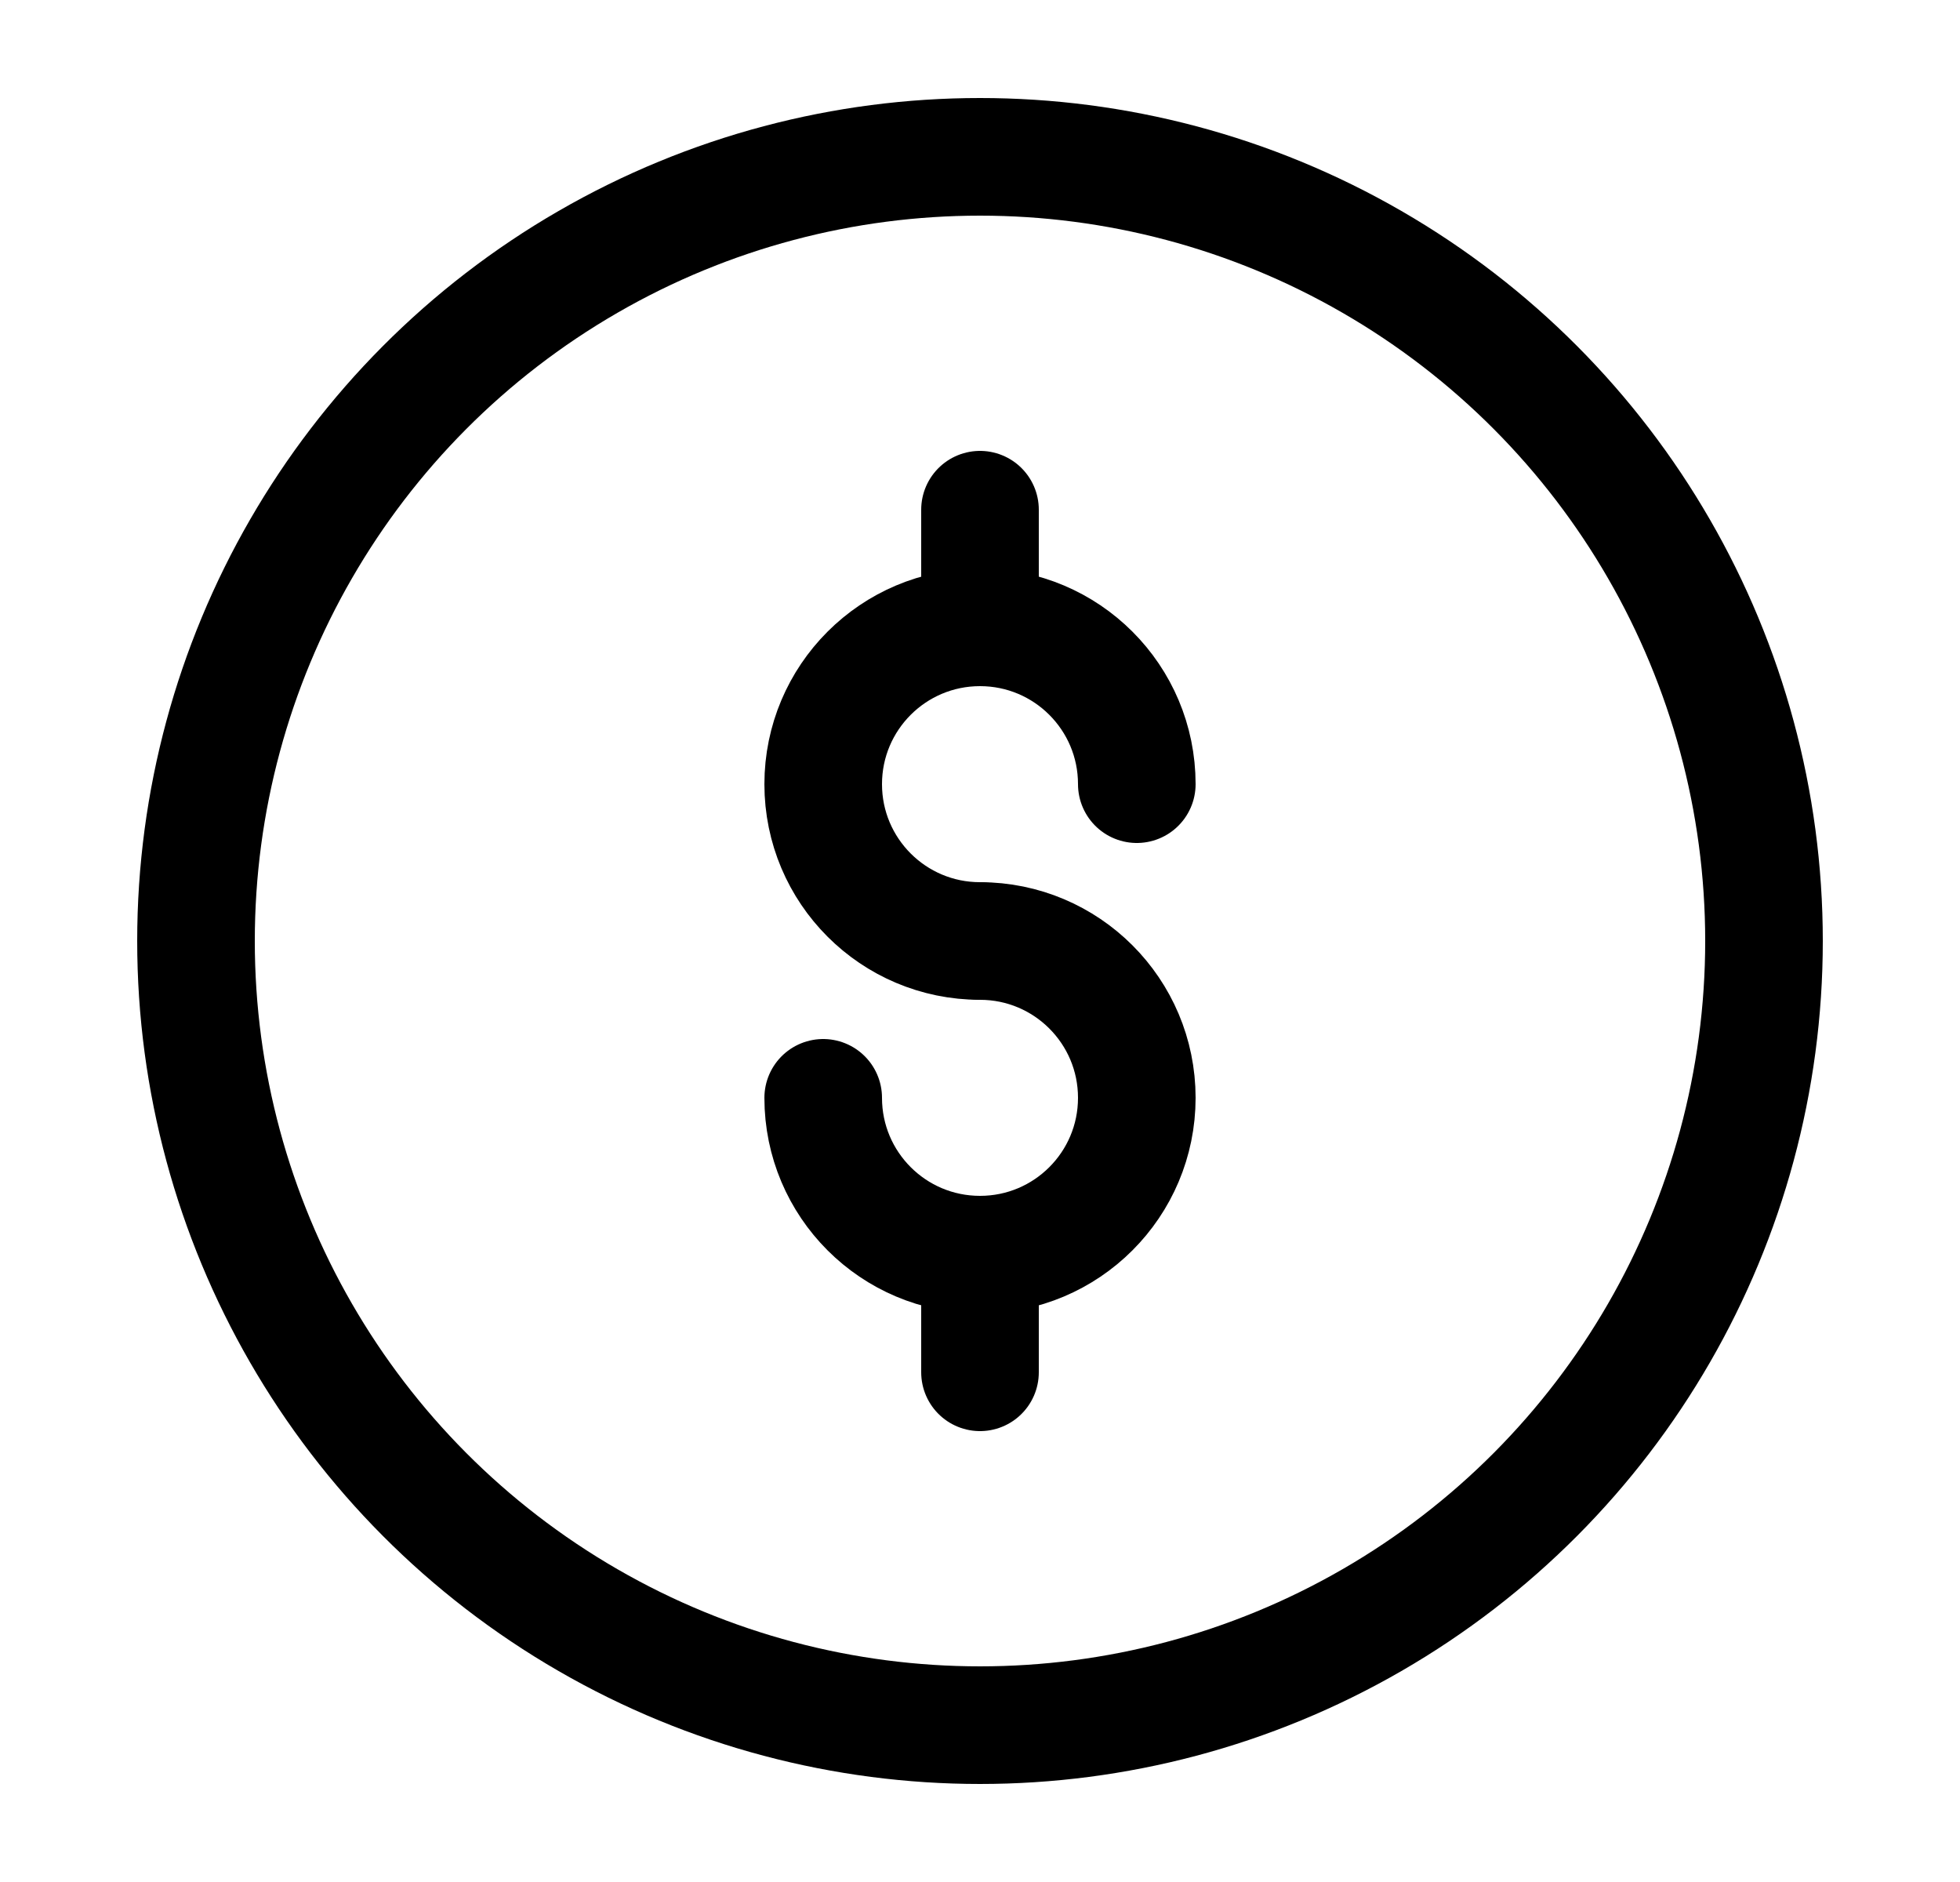 <svg width="25" height="24" viewBox="0 0 25 24" fill="none" xmlns="http://www.w3.org/2000/svg">
<circle cx="12.5" cy="12" r="10" stroke="black" stroke-width="1.5"/>
<path d="M14.5 10C14.5 8.895 13.605 8 12.5 8C11.395 8 10.5 8.895 10.5 10C10.5 11.105 11.395 12 12.5 12" stroke="black" stroke-width="1.5" stroke-linecap="round"/>
<path d="M12.5 12C13.605 12 14.5 12.895 14.5 14C14.5 15.105 13.605 16 12.5 16C11.395 16 10.5 15.105 10.5 14" stroke="black" stroke-width="1.5" stroke-linecap="round"/>
<path d="M12.5 6.5V8" stroke="black" stroke-width="1.5" stroke-linecap="round" stroke-linejoin="round"/>
<path d="M12.5 16V17.5" stroke="black" stroke-width="1.5" stroke-linecap="round" stroke-linejoin="round"/>
</svg>
